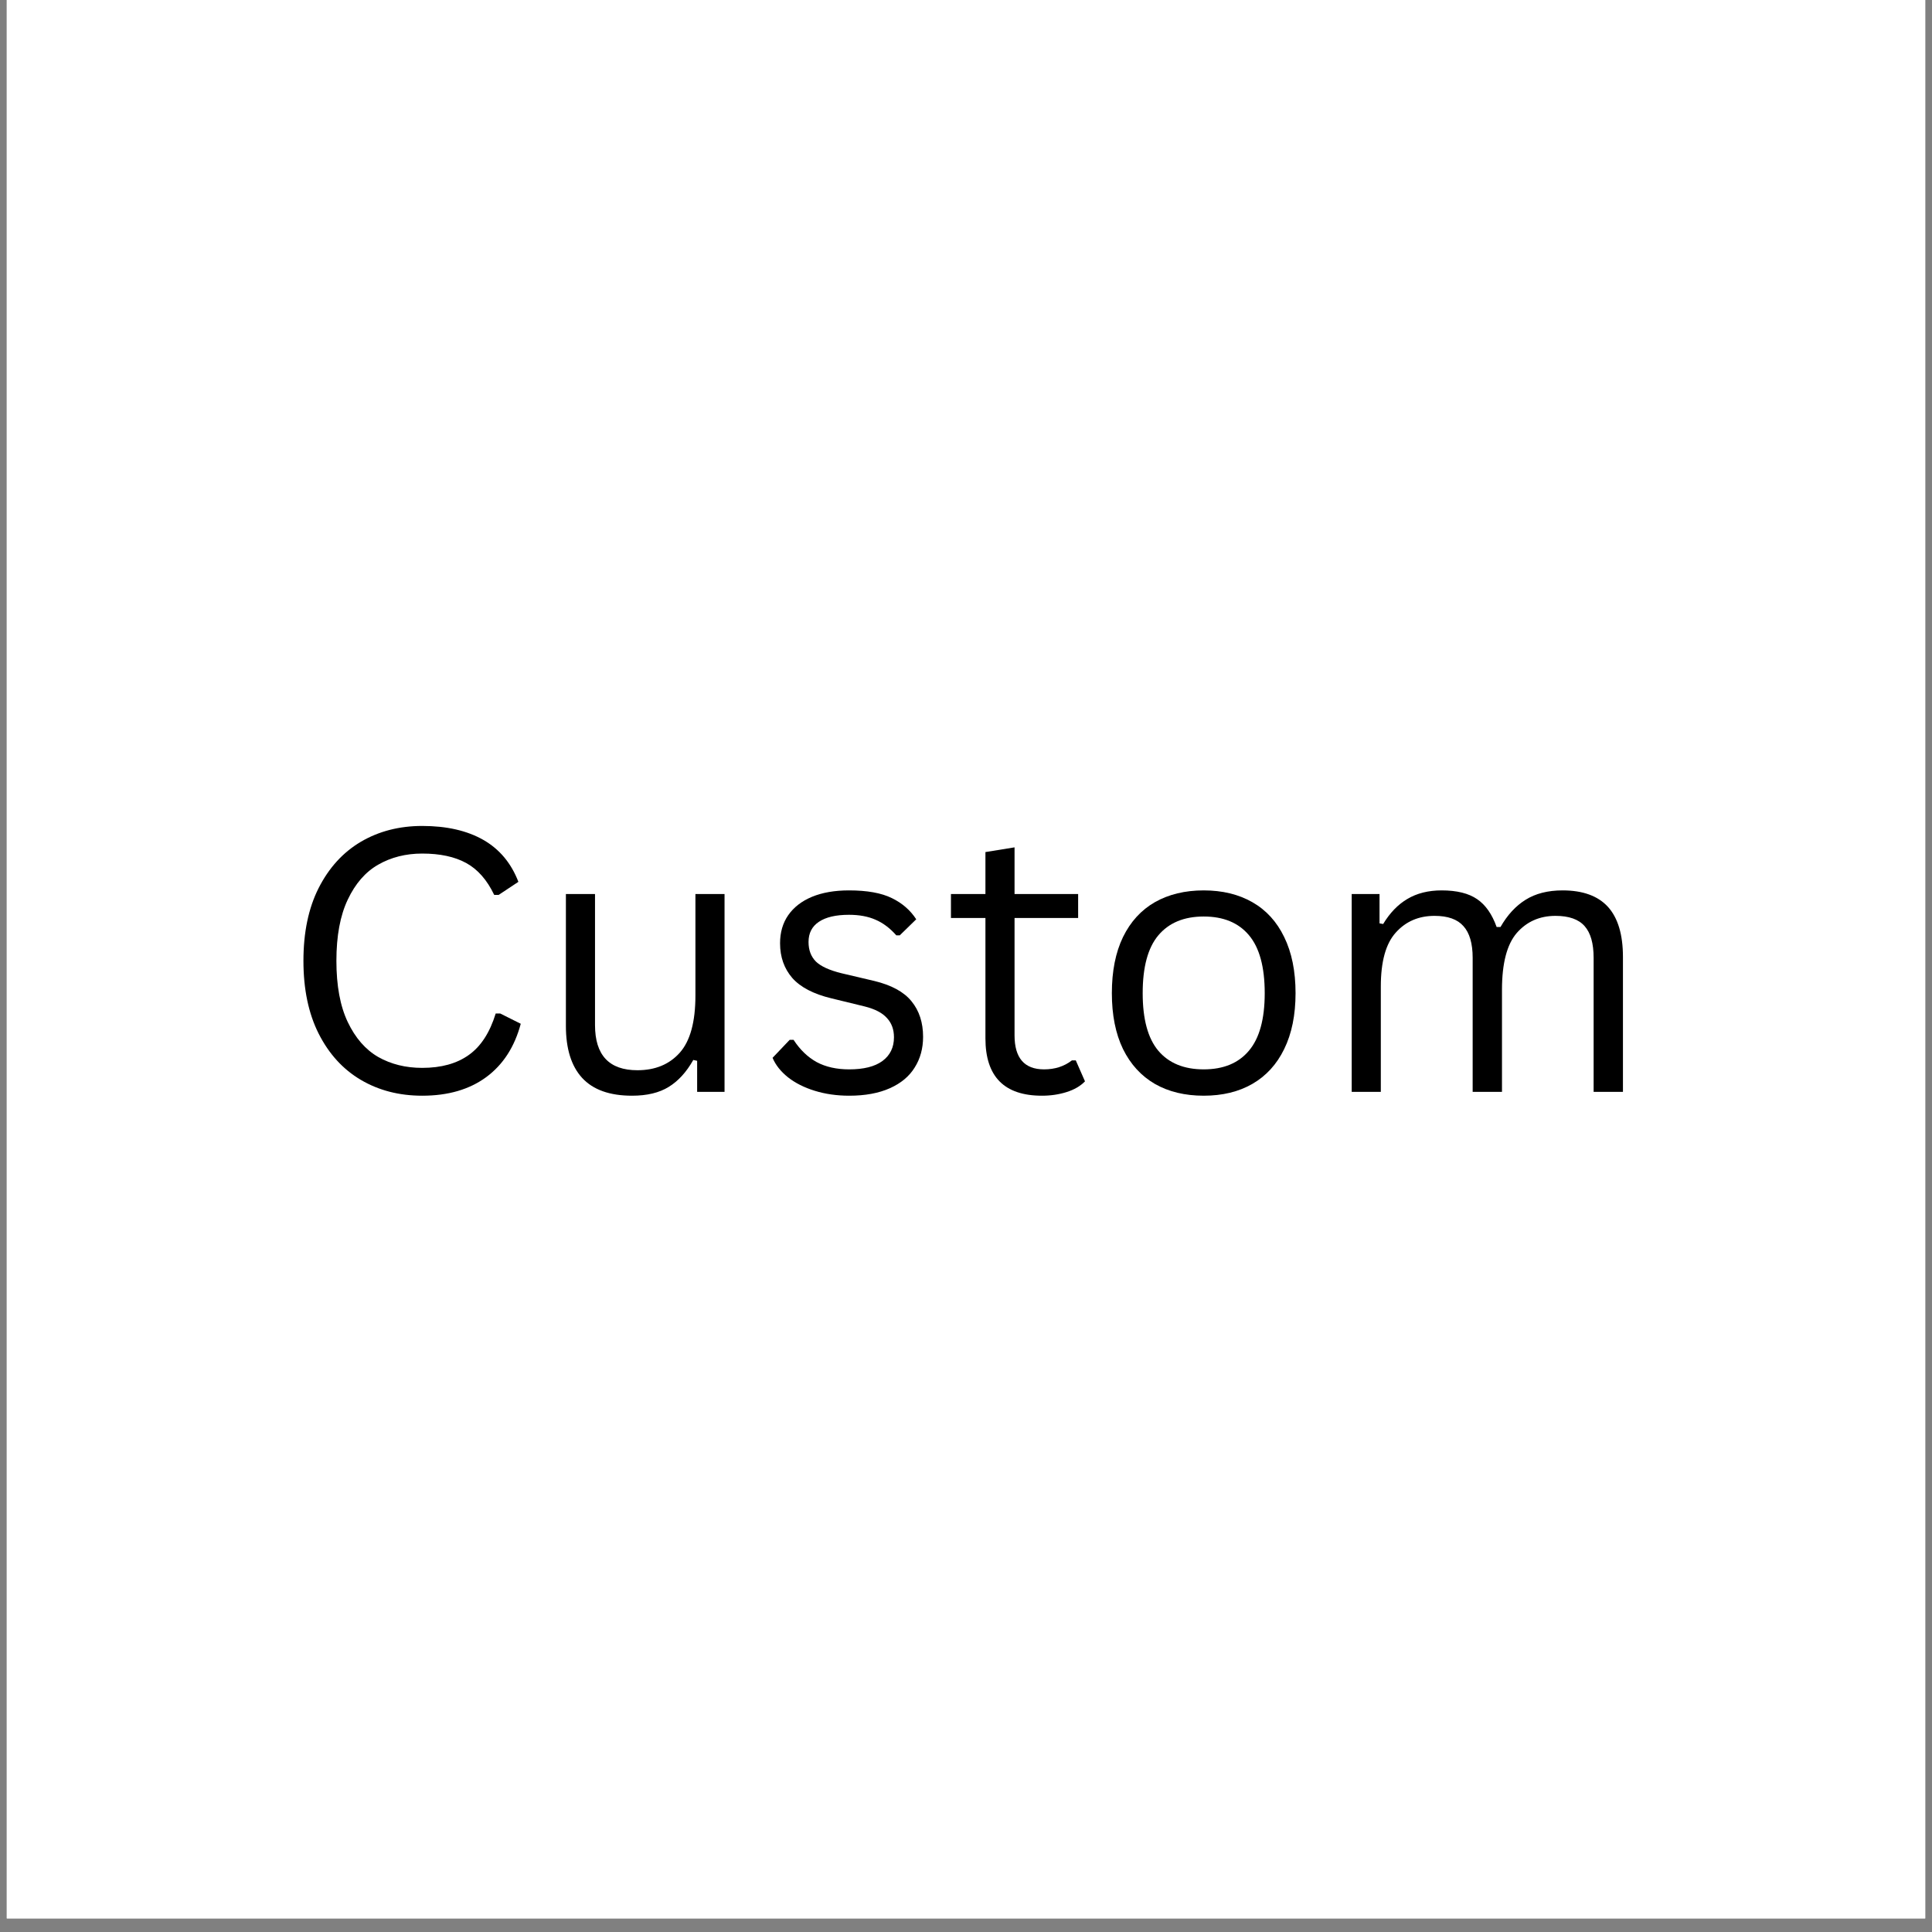 <svg xmlns="http://www.w3.org/2000/svg" xmlns:xlink="http://www.w3.org/1999/xlink" width="188" zoomAndPan="magnify" viewBox="0 0 141 141" height="188" preserveAspectRatio="xMidYMid meet" version="1.0"><rect x="0" y="0" width="141" height="141" fill="#808080" stroke="none"/><defs><g/><clipPath id="dd5b7a746e"><path d="M 0.496 0 L 140.504 0 L 140.504 140.008 L 0.496 140.008 Z M 0.496 0 " clip-rule="nonzero"/></clipPath></defs><g clip-path="url(#dd5b7a746e)"><path fill="#ffffff" d="M 0.496 0 L 140.504 0 L 140.504 140.008 L 0.496 140.008 Z M 0.496 0 " fill-opacity="1" fill-rule="nonzero"/><path fill="#ffffff" d="M 0.496 0 L 140.504 0 L 140.504 140.008 L 0.496 140.008 Z M 0.496 0 " fill-opacity="1" fill-rule="nonzero"/></g><g fill="#000000" fill-opacity="1"><g transform="translate(20.239, 79.685)"><g><path d="M 10.578 0.281 C 8.898 0.281 7.406 -0.102 6.094 -0.875 C 4.789 -1.645 3.766 -2.77 3.016 -4.25 C 2.273 -5.727 1.906 -7.5 1.906 -9.562 C 1.906 -11.633 2.273 -13.406 3.016 -14.875 C 3.766 -16.352 4.789 -17.477 6.094 -18.25 C 7.406 -19.02 8.898 -19.406 10.578 -19.406 C 12.359 -19.406 13.844 -19.066 15.031 -18.391 C 16.219 -17.711 17.07 -16.691 17.594 -15.328 L 16.156 -14.375 L 15.828 -14.375 C 15.305 -15.469 14.625 -16.242 13.781 -16.703 C 12.945 -17.16 11.879 -17.391 10.578 -17.391 C 9.367 -17.391 8.297 -17.117 7.359 -16.578 C 6.43 -16.047 5.691 -15.195 5.141 -14.031 C 4.586 -12.863 4.312 -11.375 4.312 -9.562 C 4.312 -7.75 4.586 -6.258 5.141 -5.094 C 5.691 -3.938 6.43 -3.086 7.359 -2.547 C 8.297 -2.016 9.367 -1.75 10.578 -1.75 C 11.961 -1.75 13.094 -2.062 13.969 -2.688 C 14.852 -3.312 15.508 -4.32 15.938 -5.719 L 16.266 -5.719 L 17.766 -4.969 C 17.316 -3.281 16.477 -1.984 15.25 -1.078 C 14.02 -0.172 12.461 0.281 10.578 0.281 Z M 10.578 0.281 "/></g></g></g><g fill="#000000" fill-opacity="1"><g transform="translate(39.003, 79.685)"><g><path d="M 7.125 0.281 C 5.5 0.281 4.285 -0.148 3.484 -1.016 C 2.691 -1.879 2.297 -3.145 2.297 -4.812 L 2.297 -14.438 L 4.422 -14.438 L 4.422 -4.875 C 4.422 -2.676 5.453 -1.578 7.516 -1.578 C 8.816 -1.578 9.848 -2.004 10.609 -2.859 C 11.367 -3.711 11.75 -5.102 11.75 -7.031 L 11.75 -14.438 L 13.875 -14.438 L 13.875 0 L 11.875 0 L 11.875 -2.266 L 11.594 -2.328 C 11.094 -1.441 10.492 -0.785 9.797 -0.359 C 9.109 0.066 8.219 0.281 7.125 0.281 Z M 7.125 0.281 "/></g></g></g><g fill="#000000" fill-opacity="1"><g transform="translate(55.399, 79.685)"><g><path d="M 6.578 0.281 C 5.672 0.281 4.832 0.16 4.062 -0.078 C 3.289 -0.316 2.641 -0.645 2.109 -1.062 C 1.578 -1.488 1.203 -1.961 0.984 -2.484 L 2.234 -3.797 L 2.516 -3.797 C 2.984 -3.078 3.547 -2.535 4.203 -2.172 C 4.867 -1.816 5.66 -1.641 6.578 -1.641 C 7.641 -1.641 8.445 -1.844 9 -2.25 C 9.562 -2.664 9.844 -3.242 9.844 -3.984 C 9.844 -4.555 9.672 -5.023 9.328 -5.391 C 8.992 -5.766 8.453 -6.047 7.703 -6.234 L 5.266 -6.828 C 3.973 -7.141 3.023 -7.633 2.422 -8.312 C 1.828 -9 1.531 -9.844 1.531 -10.844 C 1.531 -11.633 1.727 -12.316 2.125 -12.891 C 2.531 -13.473 3.109 -13.922 3.859 -14.234 C 4.617 -14.547 5.52 -14.703 6.562 -14.703 C 7.883 -14.703 8.926 -14.516 9.688 -14.141 C 10.445 -13.773 11.039 -13.258 11.469 -12.594 L 10.266 -11.422 L 10.016 -11.422 C 9.547 -11.953 9.039 -12.332 8.5 -12.562 C 7.957 -12.801 7.312 -12.922 6.562 -12.922 C 5.602 -12.922 4.867 -12.75 4.359 -12.406 C 3.859 -12.07 3.609 -11.582 3.609 -10.938 C 3.609 -10.352 3.785 -9.879 4.141 -9.516 C 4.504 -9.16 5.129 -8.875 6.016 -8.656 L 8.406 -8.094 C 9.664 -7.789 10.57 -7.297 11.125 -6.609 C 11.688 -5.922 11.969 -5.055 11.969 -4.016 C 11.969 -3.172 11.766 -2.426 11.359 -1.781 C 10.961 -1.133 10.359 -0.629 9.547 -0.266 C 8.734 0.098 7.742 0.281 6.578 0.281 Z M 6.578 0.281 "/></g></g></g><g fill="#000000" fill-opacity="1"><g transform="translate(68.746, 79.685)"><g><path d="M 9.766 -2.297 L 10.438 -0.766 C 10.102 -0.422 9.656 -0.16 9.094 0.016 C 8.539 0.191 7.941 0.281 7.297 0.281 C 4.547 0.281 3.172 -1.113 3.172 -3.906 L 3.172 -12.688 L 0.656 -12.688 L 0.656 -14.438 L 3.172 -14.438 L 3.172 -17.5 L 5.297 -17.844 L 5.297 -14.438 L 9.938 -14.438 L 9.938 -12.688 L 5.297 -12.688 L 5.297 -4.125 C 5.297 -2.469 6.016 -1.641 7.453 -1.641 C 8.242 -1.641 8.922 -1.859 9.484 -2.297 Z M 9.766 -2.297 "/></g></g></g><g fill="#000000" fill-opacity="1"><g transform="translate(79.567, 79.685)"><g><path d="M 8.281 0.281 C 6.914 0.281 5.727 -0.004 4.719 -0.578 C 3.719 -1.16 2.941 -2.008 2.391 -3.125 C 1.848 -4.25 1.578 -5.609 1.578 -7.203 C 1.578 -8.805 1.848 -10.172 2.391 -11.297 C 2.941 -12.422 3.719 -13.27 4.719 -13.844 C 5.727 -14.414 6.914 -14.703 8.281 -14.703 C 9.645 -14.703 10.828 -14.414 11.828 -13.844 C 12.836 -13.27 13.613 -12.422 14.156 -11.297 C 14.707 -10.172 14.984 -8.805 14.984 -7.203 C 14.984 -5.609 14.707 -4.25 14.156 -3.125 C 13.613 -2.008 12.836 -1.16 11.828 -0.578 C 10.828 -0.004 9.645 0.281 8.281 0.281 Z M 8.281 -1.641 C 9.719 -1.641 10.816 -2.094 11.578 -3 C 12.348 -3.906 12.734 -5.305 12.734 -7.203 C 12.734 -9.117 12.348 -10.531 11.578 -11.438 C 10.816 -12.344 9.719 -12.797 8.281 -12.797 C 6.844 -12.797 5.738 -12.336 4.969 -11.422 C 4.207 -10.516 3.828 -9.109 3.828 -7.203 C 3.828 -5.305 4.207 -3.906 4.969 -3 C 5.738 -2.094 6.844 -1.641 8.281 -1.641 Z M 8.281 -1.641 "/></g></g></g><g fill="#000000" fill-opacity="1"><g transform="translate(96.133, 79.685)"><g><path d="M 2.516 0 L 2.516 -14.438 L 4.547 -14.438 L 4.547 -12.297 L 4.812 -12.25 C 5.301 -13.062 5.891 -13.672 6.578 -14.078 C 7.273 -14.492 8.109 -14.703 9.078 -14.703 C 10.191 -14.703 11.055 -14.488 11.672 -14.062 C 12.285 -13.645 12.758 -12.969 13.094 -12.031 L 13.375 -12.031 C 13.875 -12.906 14.484 -13.566 15.203 -14.016 C 15.93 -14.473 16.832 -14.703 17.906 -14.703 C 19.383 -14.703 20.488 -14.301 21.219 -13.5 C 21.945 -12.695 22.312 -11.477 22.312 -9.844 L 22.312 0 L 20.172 0 L 20.172 -9.781 C 20.172 -10.832 19.953 -11.602 19.516 -12.094 C 19.078 -12.594 18.367 -12.844 17.391 -12.844 C 16.234 -12.844 15.289 -12.426 14.562 -11.594 C 13.844 -10.758 13.484 -9.379 13.484 -7.453 L 13.484 0 L 11.344 0 L 11.344 -9.781 C 11.344 -10.832 11.117 -11.602 10.672 -12.094 C 10.234 -12.594 9.531 -12.844 8.562 -12.844 C 7.406 -12.844 6.461 -12.438 5.734 -11.625 C 5.004 -10.82 4.641 -9.508 4.641 -7.688 L 4.641 0 Z M 2.516 0 "/></g></g></g></svg>